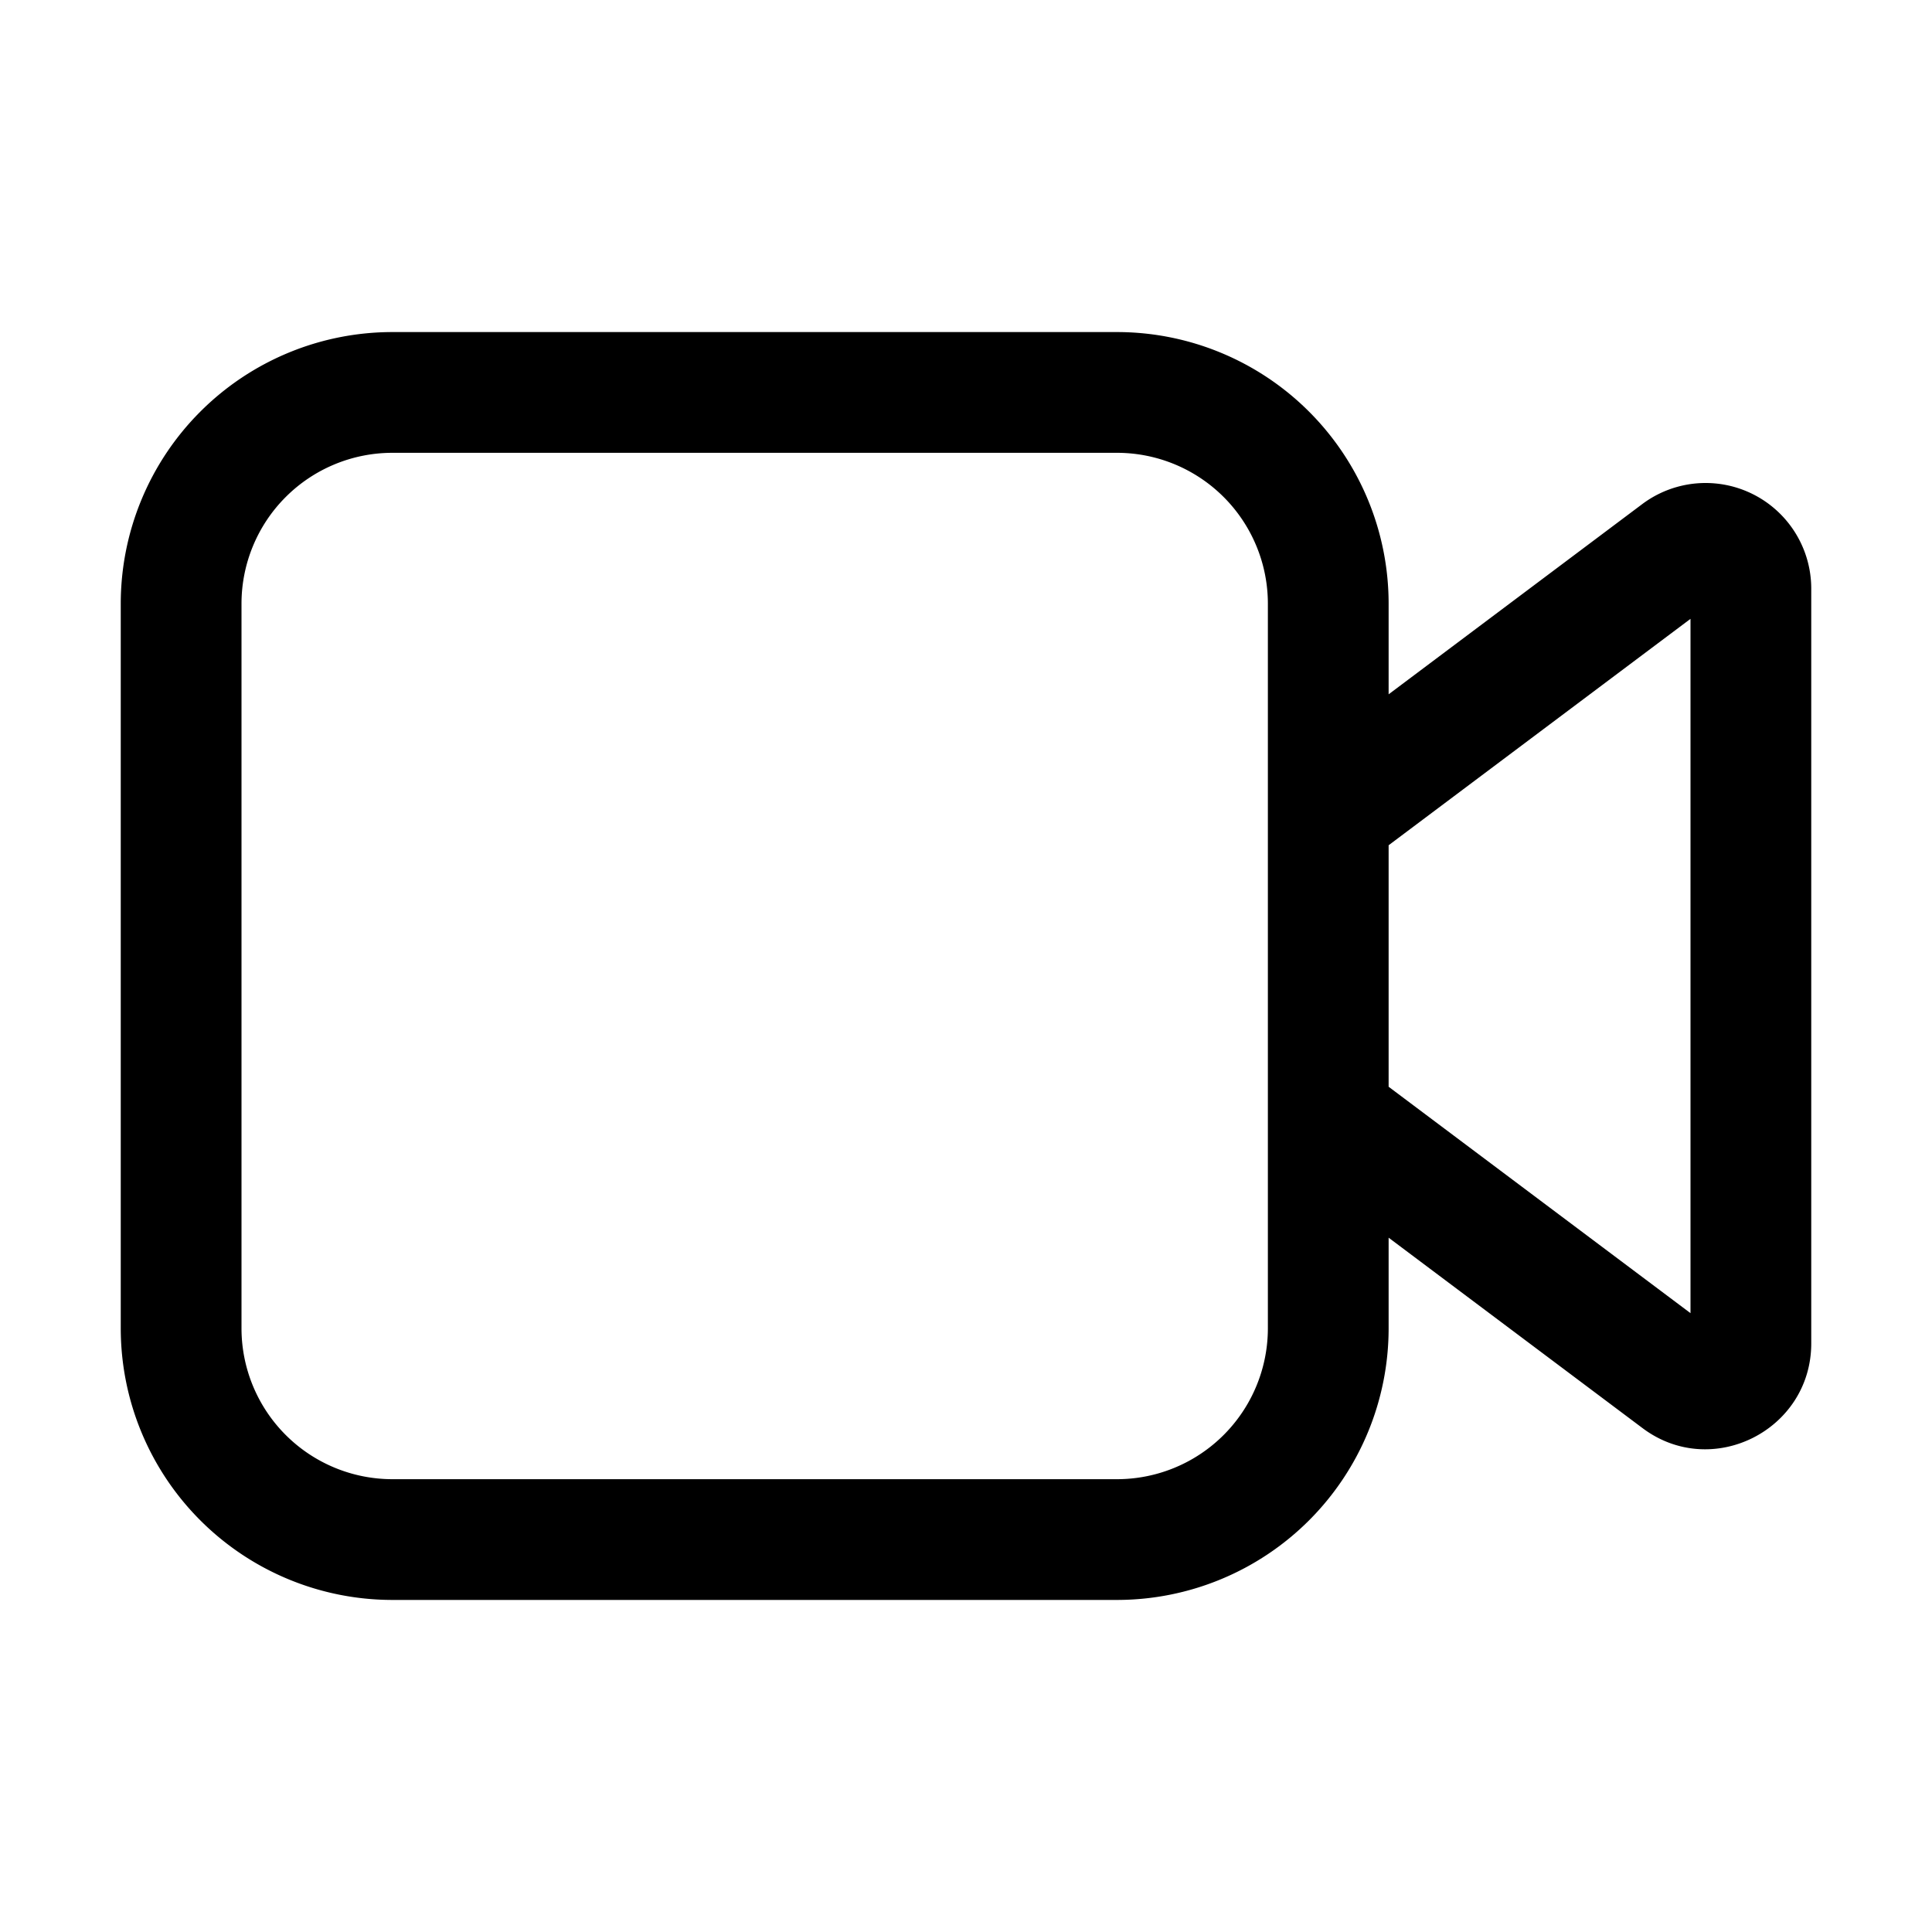 <svg width="32" height="32" viewBox="0 0 32 32" xmlns="http://www.w3.org/2000/svg"><path d="M6.5 5.5A4.5 4.5 0 002 10v12a4.5 4.5 0 004.5 4.5h12A4.5 4.5 0 0023 22v-1.5l4.2 3.15c1.15.87 2.8.04 2.8-1.4V9.75a1.75 1.75 0 00-2.8-1.4L23 11.5V10a4.5 4.5 0 00-4.5-4.5h-12zM23 14l5-3.75v11.5L23 18v-4zm-2-4v12a2.5 2.5 0 01-2.5 2.5h-12A2.5 2.5 0 014 22V10a2.5 2.5 0 012.5-2.5h12A2.5 2.5 0 0121 10z"/></svg>